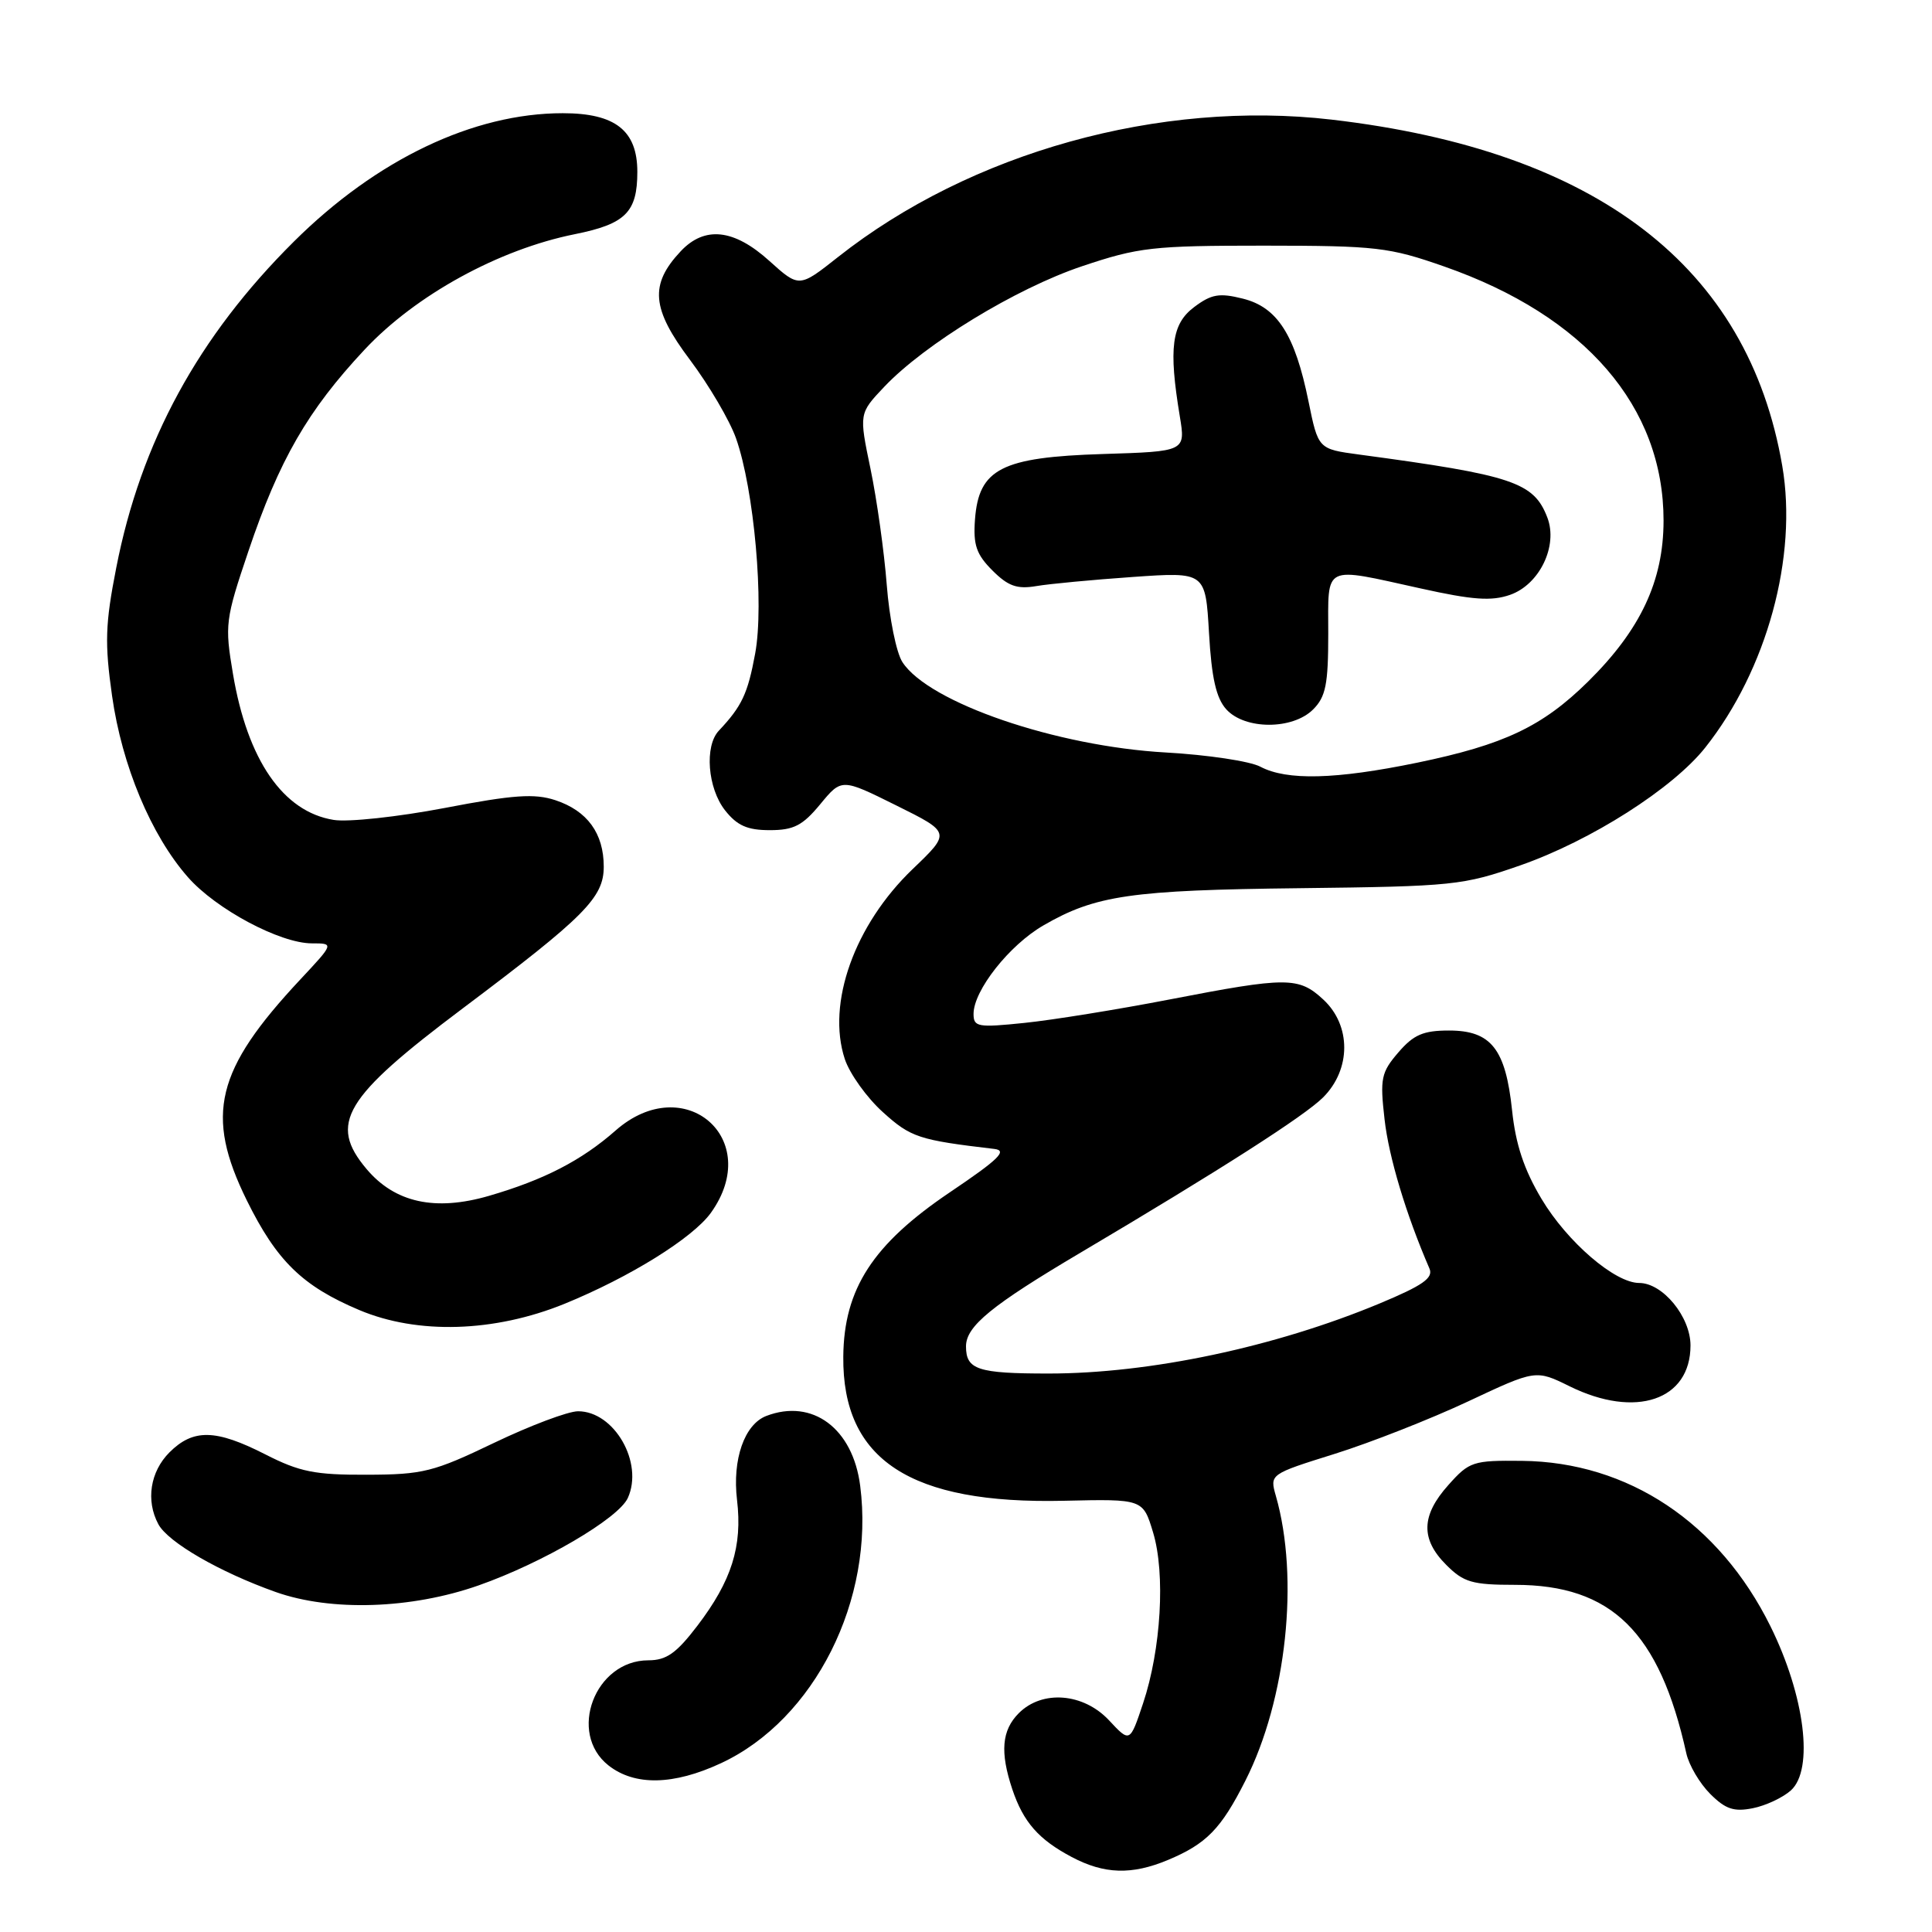 <?xml version="1.0" encoding="UTF-8" standalone="no"?>
<!DOCTYPE svg PUBLIC "-//W3C//DTD SVG 1.1//EN" "http://www.w3.org/Graphics/SVG/1.1/DTD/svg11.dtd" >
<svg xmlns="http://www.w3.org/2000/svg" xmlns:xlink="http://www.w3.org/1999/xlink" version="1.1" viewBox="0 0 256 256">
 <g >
 <path fill="currentColor"
d=" M 154.75 246.46 C 159.86 244.32 161.79 242.35 165.03 235.93 C 170.47 225.17 172.18 209.11 169.06 198.22 C 168.24 195.34 168.24 195.34 176.87 192.64 C 181.62 191.15 189.55 188.03 194.50 185.71 C 203.50 181.48 203.50 181.48 208.00 183.70 C 216.73 188.00 224.00 185.54 224.00 178.28 C 224.00 174.48 220.32 170.00 217.20 170.00 C 213.98 170.00 207.66 164.56 204.26 158.86 C 201.94 154.98 200.83 151.63 200.36 147.14 C 199.50 138.98 197.58 136.55 192.00 136.55 C 188.59 136.55 187.31 137.10 185.29 139.45 C 183.01 142.10 182.84 142.90 183.46 148.31 C 184.02 153.31 186.30 160.90 189.41 168.09 C 189.95 169.34 188.53 170.33 182.80 172.72 C 168.92 178.50 152.37 182.00 138.95 182.00 C 129.54 182.00 128.00 181.49 128.00 178.40 C 128.00 175.73 131.37 172.97 143.20 165.97 C 161.66 155.04 172.86 147.87 175.32 145.41 C 179.04 141.69 179.05 135.88 175.35 132.45 C 172.08 129.42 170.56 129.42 155.00 132.43 C 148.12 133.76 139.46 135.16 135.75 135.54 C 129.56 136.18 129.00 136.08 129.00 134.35 C 129.00 131.24 133.74 125.23 138.26 122.62 C 145.15 118.63 149.86 117.94 172.24 117.69 C 192.60 117.45 193.84 117.32 201.46 114.66 C 210.83 111.38 221.66 104.48 225.96 99.05 C 234.13 88.74 238.22 73.76 236.16 61.74 C 231.63 35.32 211.61 19.94 176.44 15.85 C 153.66 13.21 128.60 20.19 111.04 34.06 C 105.89 38.13 105.89 38.13 101.94 34.57 C 97.25 30.33 93.37 29.91 90.19 33.30 C 86.05 37.71 86.32 40.90 91.43 47.69 C 93.95 51.05 96.69 55.72 97.52 58.06 C 99.93 64.87 101.28 80.06 100.06 86.62 C 99.08 91.93 98.30 93.58 95.25 96.82 C 93.33 98.85 93.76 104.43 96.07 107.37 C 97.67 109.40 99.03 110.00 102.00 110.00 C 105.18 110.00 106.35 109.39 108.69 106.56 C 111.52 103.13 111.52 103.13 118.75 106.72 C 125.99 110.31 125.99 110.31 120.94 115.15 C 113.23 122.54 109.51 132.95 111.94 140.33 C 112.59 142.28 114.85 145.44 116.98 147.36 C 120.69 150.72 121.75 151.06 131.75 152.24 C 133.54 152.45 132.34 153.62 125.84 158.00 C 115.65 164.88 111.82 170.79 111.74 179.76 C 111.61 193.45 120.61 199.33 140.97 198.86 C 151.45 198.62 151.45 198.62 152.79 203.06 C 154.44 208.52 153.85 218.56 151.46 225.71 C 149.72 230.92 149.72 230.92 146.96 227.96 C 143.57 224.33 138.11 223.89 135.00 227.00 C 132.73 229.27 132.49 232.17 134.14 237.10 C 135.60 241.44 137.62 243.74 142.00 246.06 C 146.32 248.35 149.96 248.46 154.75 246.46 Z  M 237.30 237.24 C 240.37 234.47 239.16 224.74 234.60 215.50 C 227.80 201.75 215.74 193.72 201.67 193.57 C 195.18 193.50 194.69 193.66 191.92 196.77 C 188.30 200.81 188.22 203.95 191.64 207.36 C 193.94 209.67 195.09 210.00 200.74 210.00 C 213.54 210.00 219.88 216.23 223.45 232.34 C 223.80 233.90 225.22 236.31 226.61 237.70 C 228.63 239.72 229.75 240.10 232.25 239.60 C 233.97 239.26 236.24 238.19 237.30 237.24 Z  M 95.54 233.63 C 107.95 227.85 115.92 211.97 113.98 196.88 C 113.01 189.26 107.65 185.28 101.54 187.62 C 98.64 188.74 97.02 193.37 97.66 198.75 C 98.39 204.91 96.95 209.46 92.40 215.43 C 89.62 219.07 88.30 220.00 85.91 220.00 C 78.83 220.00 75.18 229.64 80.63 233.93 C 84.11 236.66 89.25 236.56 95.54 233.63 Z  M 63.40 210.08 C 71.91 207.09 81.95 201.21 83.19 198.49 C 85.31 193.82 81.40 187.00 76.60 187.00 C 75.27 187.00 70.26 188.89 65.46 191.19 C 57.44 195.04 56.05 195.39 48.61 195.41 C 41.72 195.44 39.70 195.03 35.17 192.72 C 28.58 189.36 25.61 189.30 22.45 192.45 C 19.90 195.01 19.30 198.83 20.98 201.96 C 22.26 204.36 29.10 208.31 36.53 210.95 C 43.87 213.55 54.48 213.21 63.40 210.08 Z  M 74.78 172.77 C 83.44 169.24 91.80 164.04 94.20 160.70 C 101.22 150.91 90.68 141.80 81.58 149.79 C 77.05 153.78 72.07 156.34 64.78 158.46 C 57.65 160.53 52.33 159.36 48.57 154.90 C 43.50 148.88 45.55 145.46 61.31 133.62 C 77.49 121.46 80.00 118.94 80.00 114.84 C 80.00 110.42 77.82 107.43 73.59 106.03 C 70.83 105.12 68.04 105.31 58.93 107.06 C 52.74 108.24 46.11 108.96 44.20 108.64 C 37.51 107.56 32.79 100.71 30.87 89.30 C 29.77 82.78 29.85 82.11 32.92 73.02 C 37.00 60.93 40.77 54.39 48.30 46.34 C 55.07 39.10 66.09 33.05 76.17 31.03 C 82.89 29.68 84.45 28.12 84.45 22.77 C 84.45 17.30 81.53 15.00 74.57 15.00 C 62.73 15.00 49.90 21.12 38.95 32.00 C 26.27 44.59 18.65 58.58 15.40 75.25 C 13.94 82.69 13.86 85.22 14.85 92.21 C 16.16 101.44 20.01 110.67 24.90 116.23 C 28.62 120.47 37.11 125.00 41.33 125.00 C 44.27 125.00 44.27 125.00 39.78 129.80 C 28.57 141.79 27.13 147.72 32.69 159.03 C 36.66 167.08 40.07 170.41 47.61 173.59 C 55.34 176.85 65.50 176.54 74.78 172.77 Z  M 167.00 101.59 C 165.62 100.86 160.00 100.02 154.50 99.71 C 139.97 98.90 123.07 93.11 119.58 87.74 C 118.77 86.51 117.84 81.90 117.50 77.50 C 117.16 73.10 116.19 66.19 115.35 62.14 C 113.82 54.79 113.82 54.79 117.16 51.26 C 122.55 45.58 134.61 38.22 143.37 35.28 C 150.88 32.76 152.72 32.55 167.50 32.55 C 182.39 32.56 184.05 32.75 191.39 35.32 C 210.06 41.85 220.44 53.89 220.43 69.00 C 220.42 76.98 217.38 83.45 210.42 90.32 C 204.38 96.27 199.30 98.68 187.79 101.06 C 176.98 103.29 170.51 103.45 167.00 101.59 Z  M 174.00 94.00 C 175.67 92.33 176.00 90.67 176.00 84.00 C 176.00 74.68 175.17 75.09 188.24 77.97 C 195.12 79.50 197.63 79.68 200.09 78.82 C 203.99 77.46 206.46 72.35 205.04 68.60 C 203.25 63.90 200.50 62.97 180.09 60.23 C 174.67 59.50 174.67 59.50 173.38 53.17 C 171.59 44.35 169.26 40.71 164.68 39.57 C 161.57 38.79 160.52 38.97 158.23 40.69 C 155.25 42.93 154.83 46.11 156.33 55.16 C 157.10 59.82 157.10 59.82 146.12 60.16 C 132.70 60.58 129.69 62.12 129.19 68.84 C 128.94 72.20 129.37 73.46 131.50 75.59 C 133.58 77.67 134.76 78.09 137.31 77.66 C 139.06 77.36 144.83 76.82 150.12 76.45 C 159.73 75.78 159.73 75.78 160.20 83.88 C 160.54 89.83 161.15 92.51 162.49 93.99 C 164.95 96.71 171.28 96.72 174.00 94.00 Z "/>
</g>
</svg>